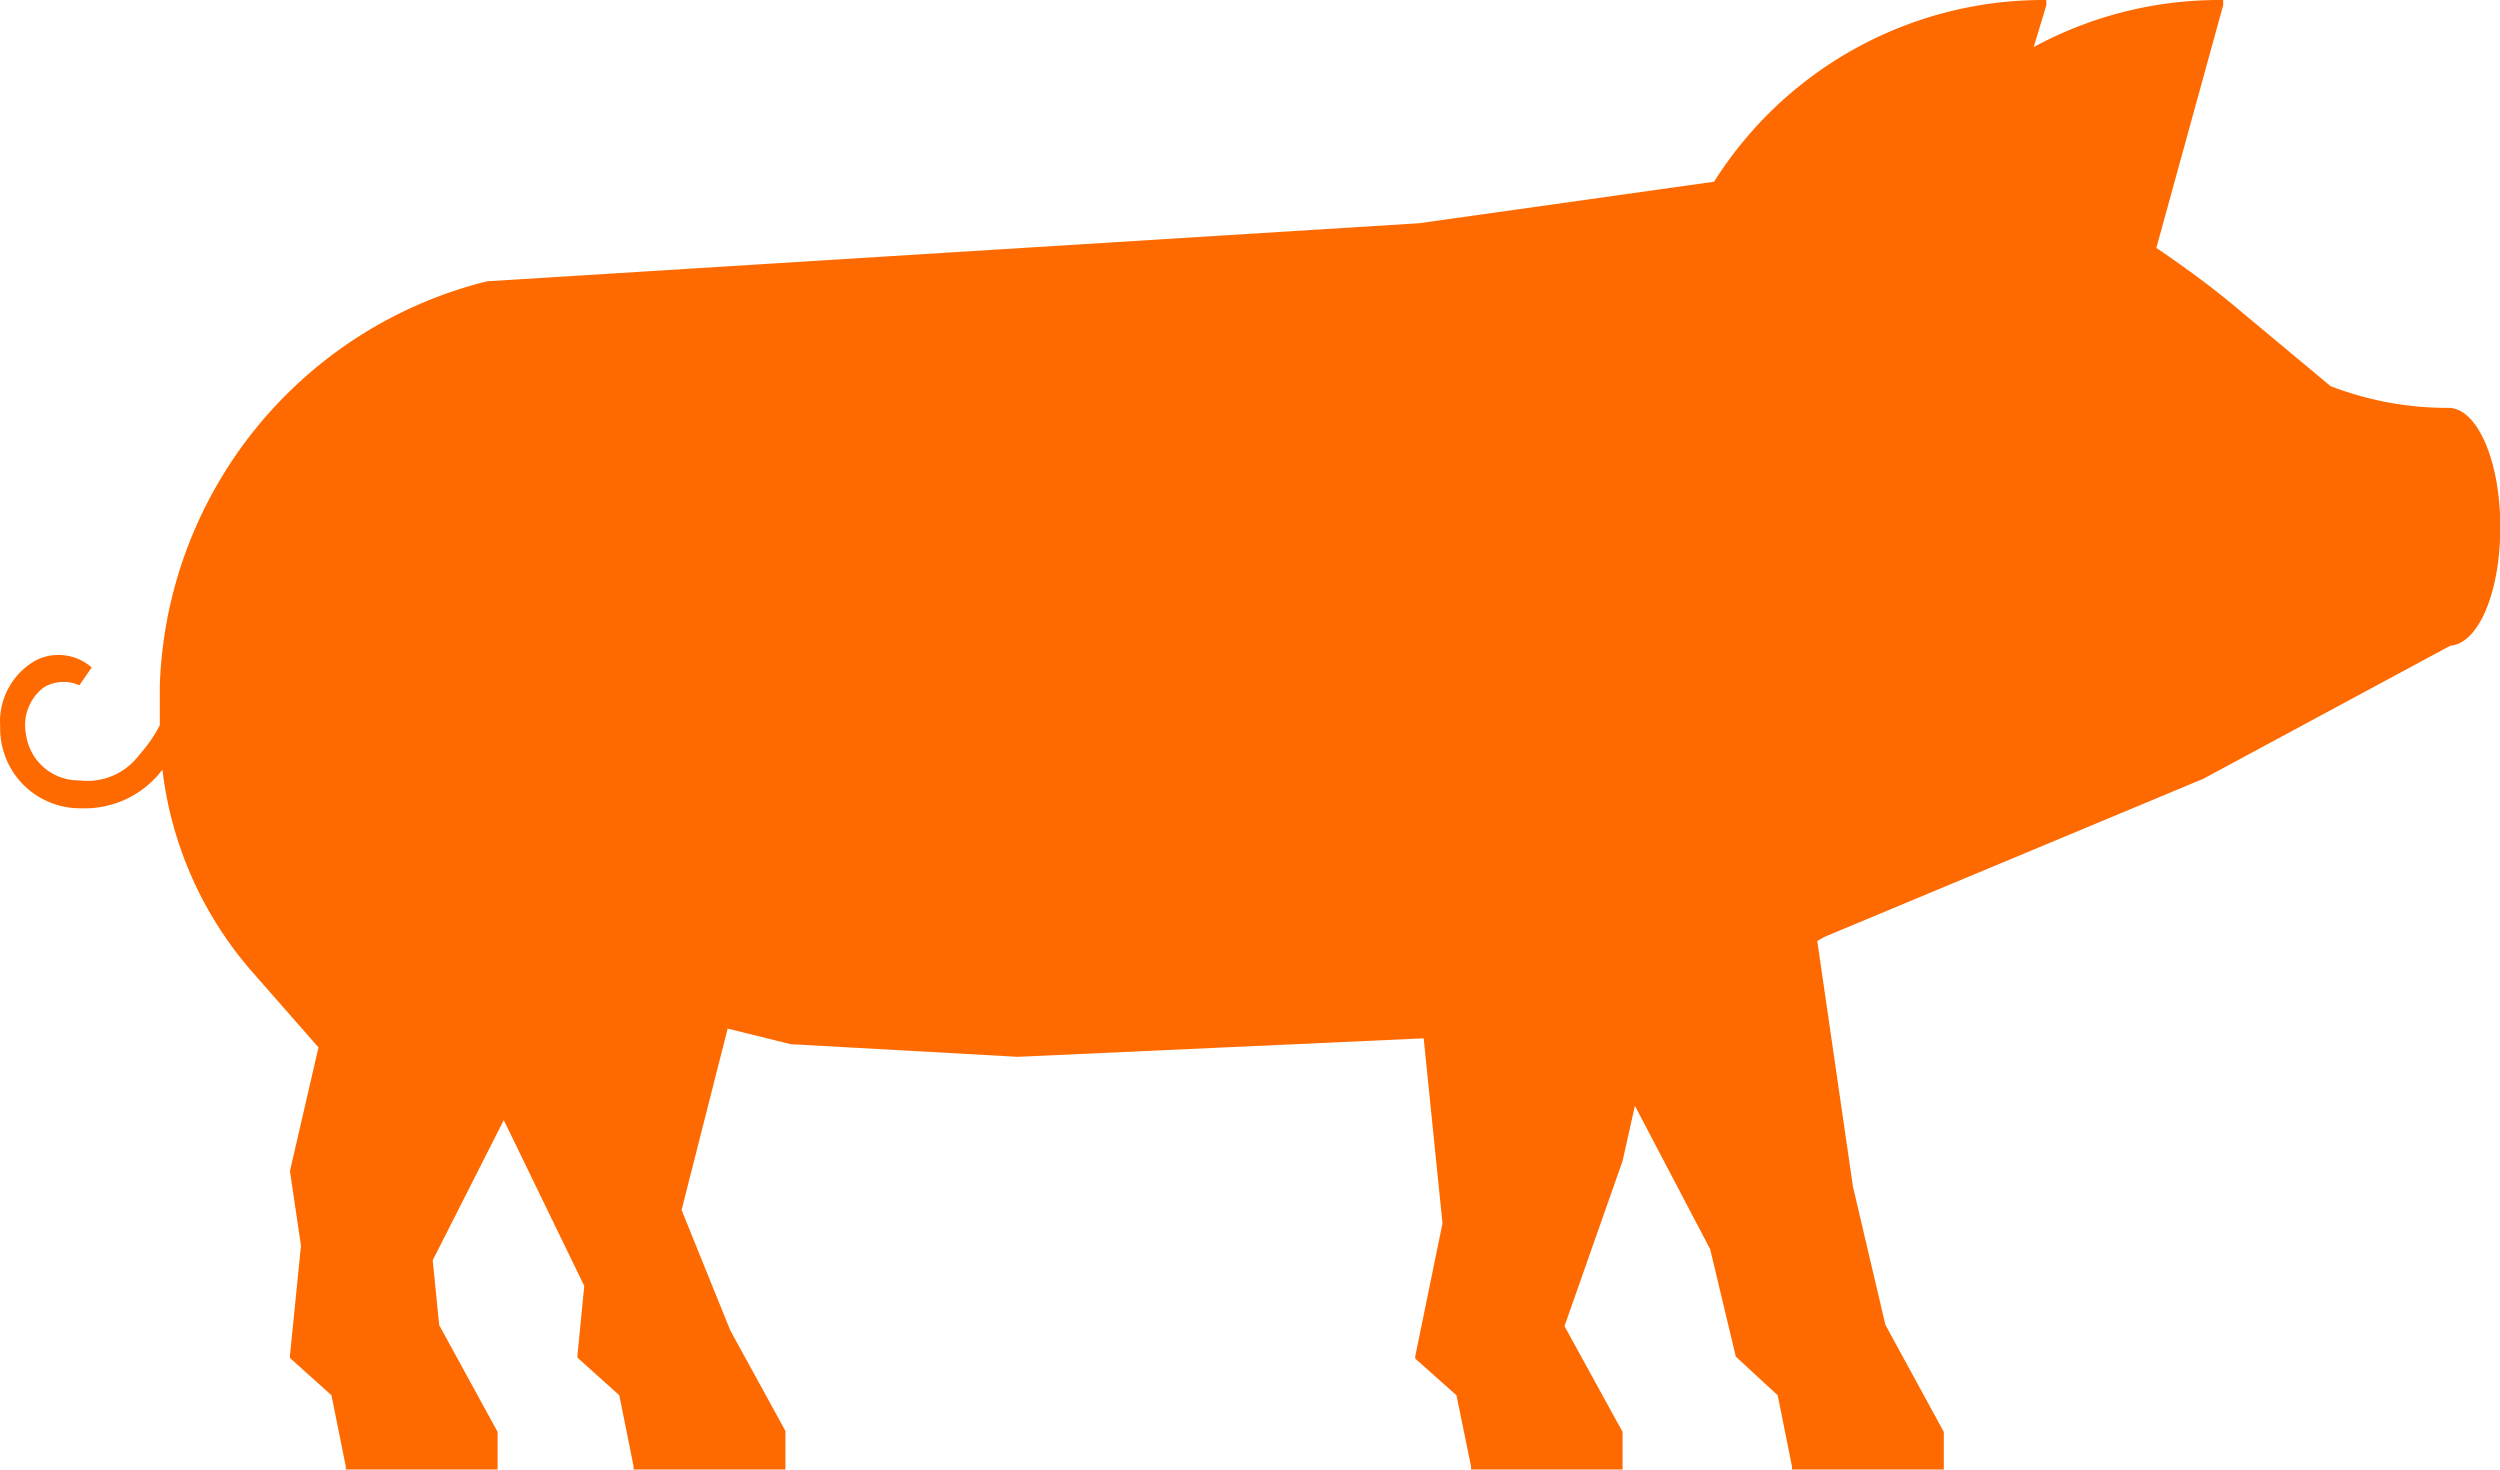 <?xml version="1.0" standalone="no"?><!DOCTYPE svg PUBLIC "-//W3C//DTD SVG 1.1//EN" "http://www.w3.org/Graphics/SVG/1.1/DTD/svg11.dtd"><svg t="1723009917626" class="icon" viewBox="0 0 1742 1024" version="1.1" xmlns="http://www.w3.org/2000/svg" p-id="89614" xmlns:xlink="http://www.w3.org/1999/xlink" width="340.234" height="200"><path d="M0.125 506.231a55.62 55.62 0 0 0 56.298 56.977 67.83 67.83 0 0 0 56.75-26.905 260.238 260.238 0 0 0 63.535 141.989l45.22 51.55-19.897 86.142 7.687 52.003-7.687 76.646v1.583l28.94 26.001 9.949 49.516V1023.993h105.813v-26.227l-40.698-74.386-4.522-45.22 49.516-97.673 56.072 115.535-4.748 48.385v1.583l29.167 26.227 9.948 49.516V1023.993h105.813v-26.906l-38.437-70.09-33.915-83.882 32.106-126.388 43.864 10.853 158.268 8.818 282.847-12.888 13.113 128.875-18.992 92.699v1.583l28.715 25.55 10.174 49.515V1023.993h105.587v-26.227l-40.472-73.708 40.472-115.083 8.592-38.436 52.455 99.934 17.861 74.838 29.167 26.905 9.948 49.516V1023.993h105.814v-26.227l-40.698-74.612-22.61-96.317-24.87-171.155 5.2-2.94 263.854-110.109 172.06-92.699c19.67-1.583 34.82-37.08 34.82-82.751s-15.827-82.977-36.176-82.977a226.096 226.096 0 0 1-82.073-15.149l-67.83-56.524c-17.183-14.245-35.271-27.358-53.585-39.794l46.576-169.12V0h-3.617a271.316 271.316 0 0 0-128.423 32.784l8.818-29.166V0h-3.844a271.316 271.316 0 0 0-227.679 126.614l-205.523 28.94-649.576 40.472a300.709 300.709 0 0 0-227.906 281.265v28.036a99.03 99.03 0 0 1-14.244 20.575 45.22 45.22 0 0 1-42.054 17.862 36.854 36.854 0 0 1-36.854-31.654 33.01 33.01 0 0 1 12.435-33.236 26.906 26.906 0 0 1 24.645-1.357l8.591-12.435a35.045 35.045 0 0 0-38.436-5.2 48.837 48.837 0 0 0-25.323 46.35z" fill="#ff6a00" p-id="89615"></path></svg>